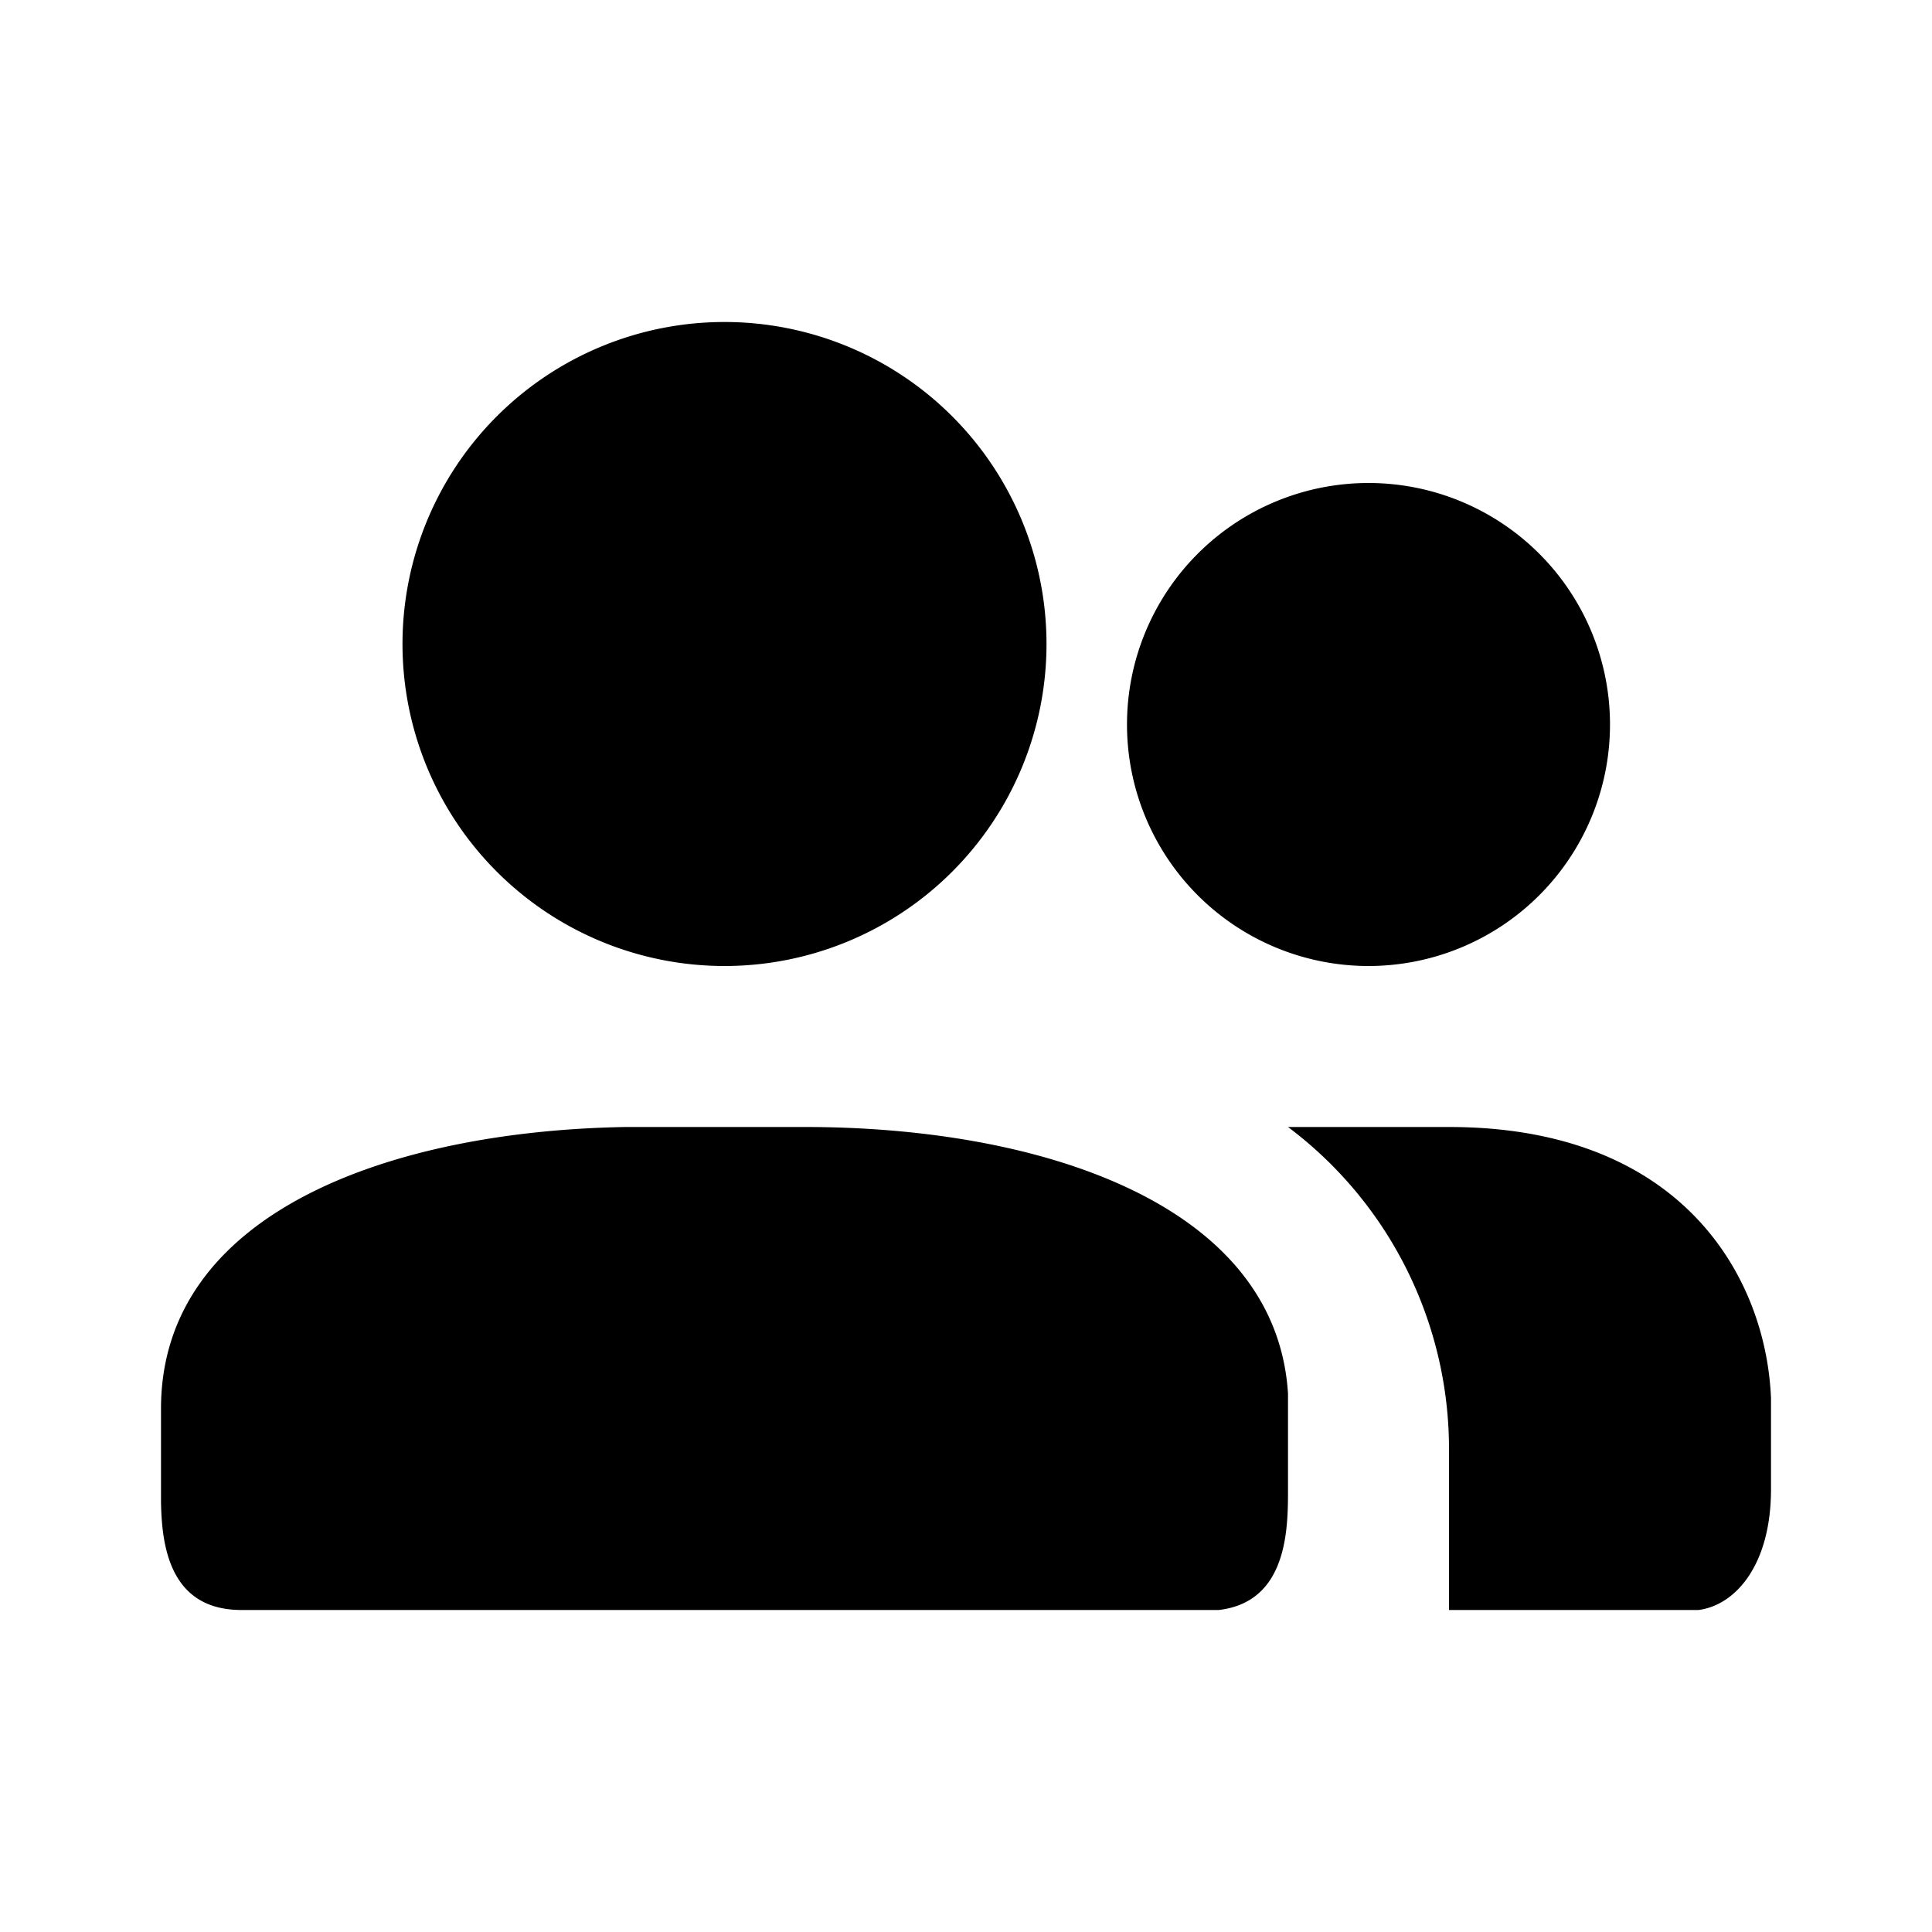 <svg xmlns="http://www.w3.org/2000/svg" width="24" height="24" viewBox="0 0 24 24">
  <path d="M16 14h2c2.91 0 3.94 1.88 4 3.37v1.13c0 .94-.44 1.44-.9 1.5H18v-2a5 5 0 0 0-2-4zm-6 0c2.92 0 5.85.95 6 3.31v1.19c0 .48 0 1.4-.86 1.5H3c-.9 0-.99-.81-1-1.34V17.5c0-2.44 2.85-3.45 5.77-3.5H10zm7-8a3 3 0 1 1 0 6 3 3 0 0 1 0-6zM9 4a4 4 0 1 1 0 8 4 4 0 0 1 0-8z"/>
</svg>
